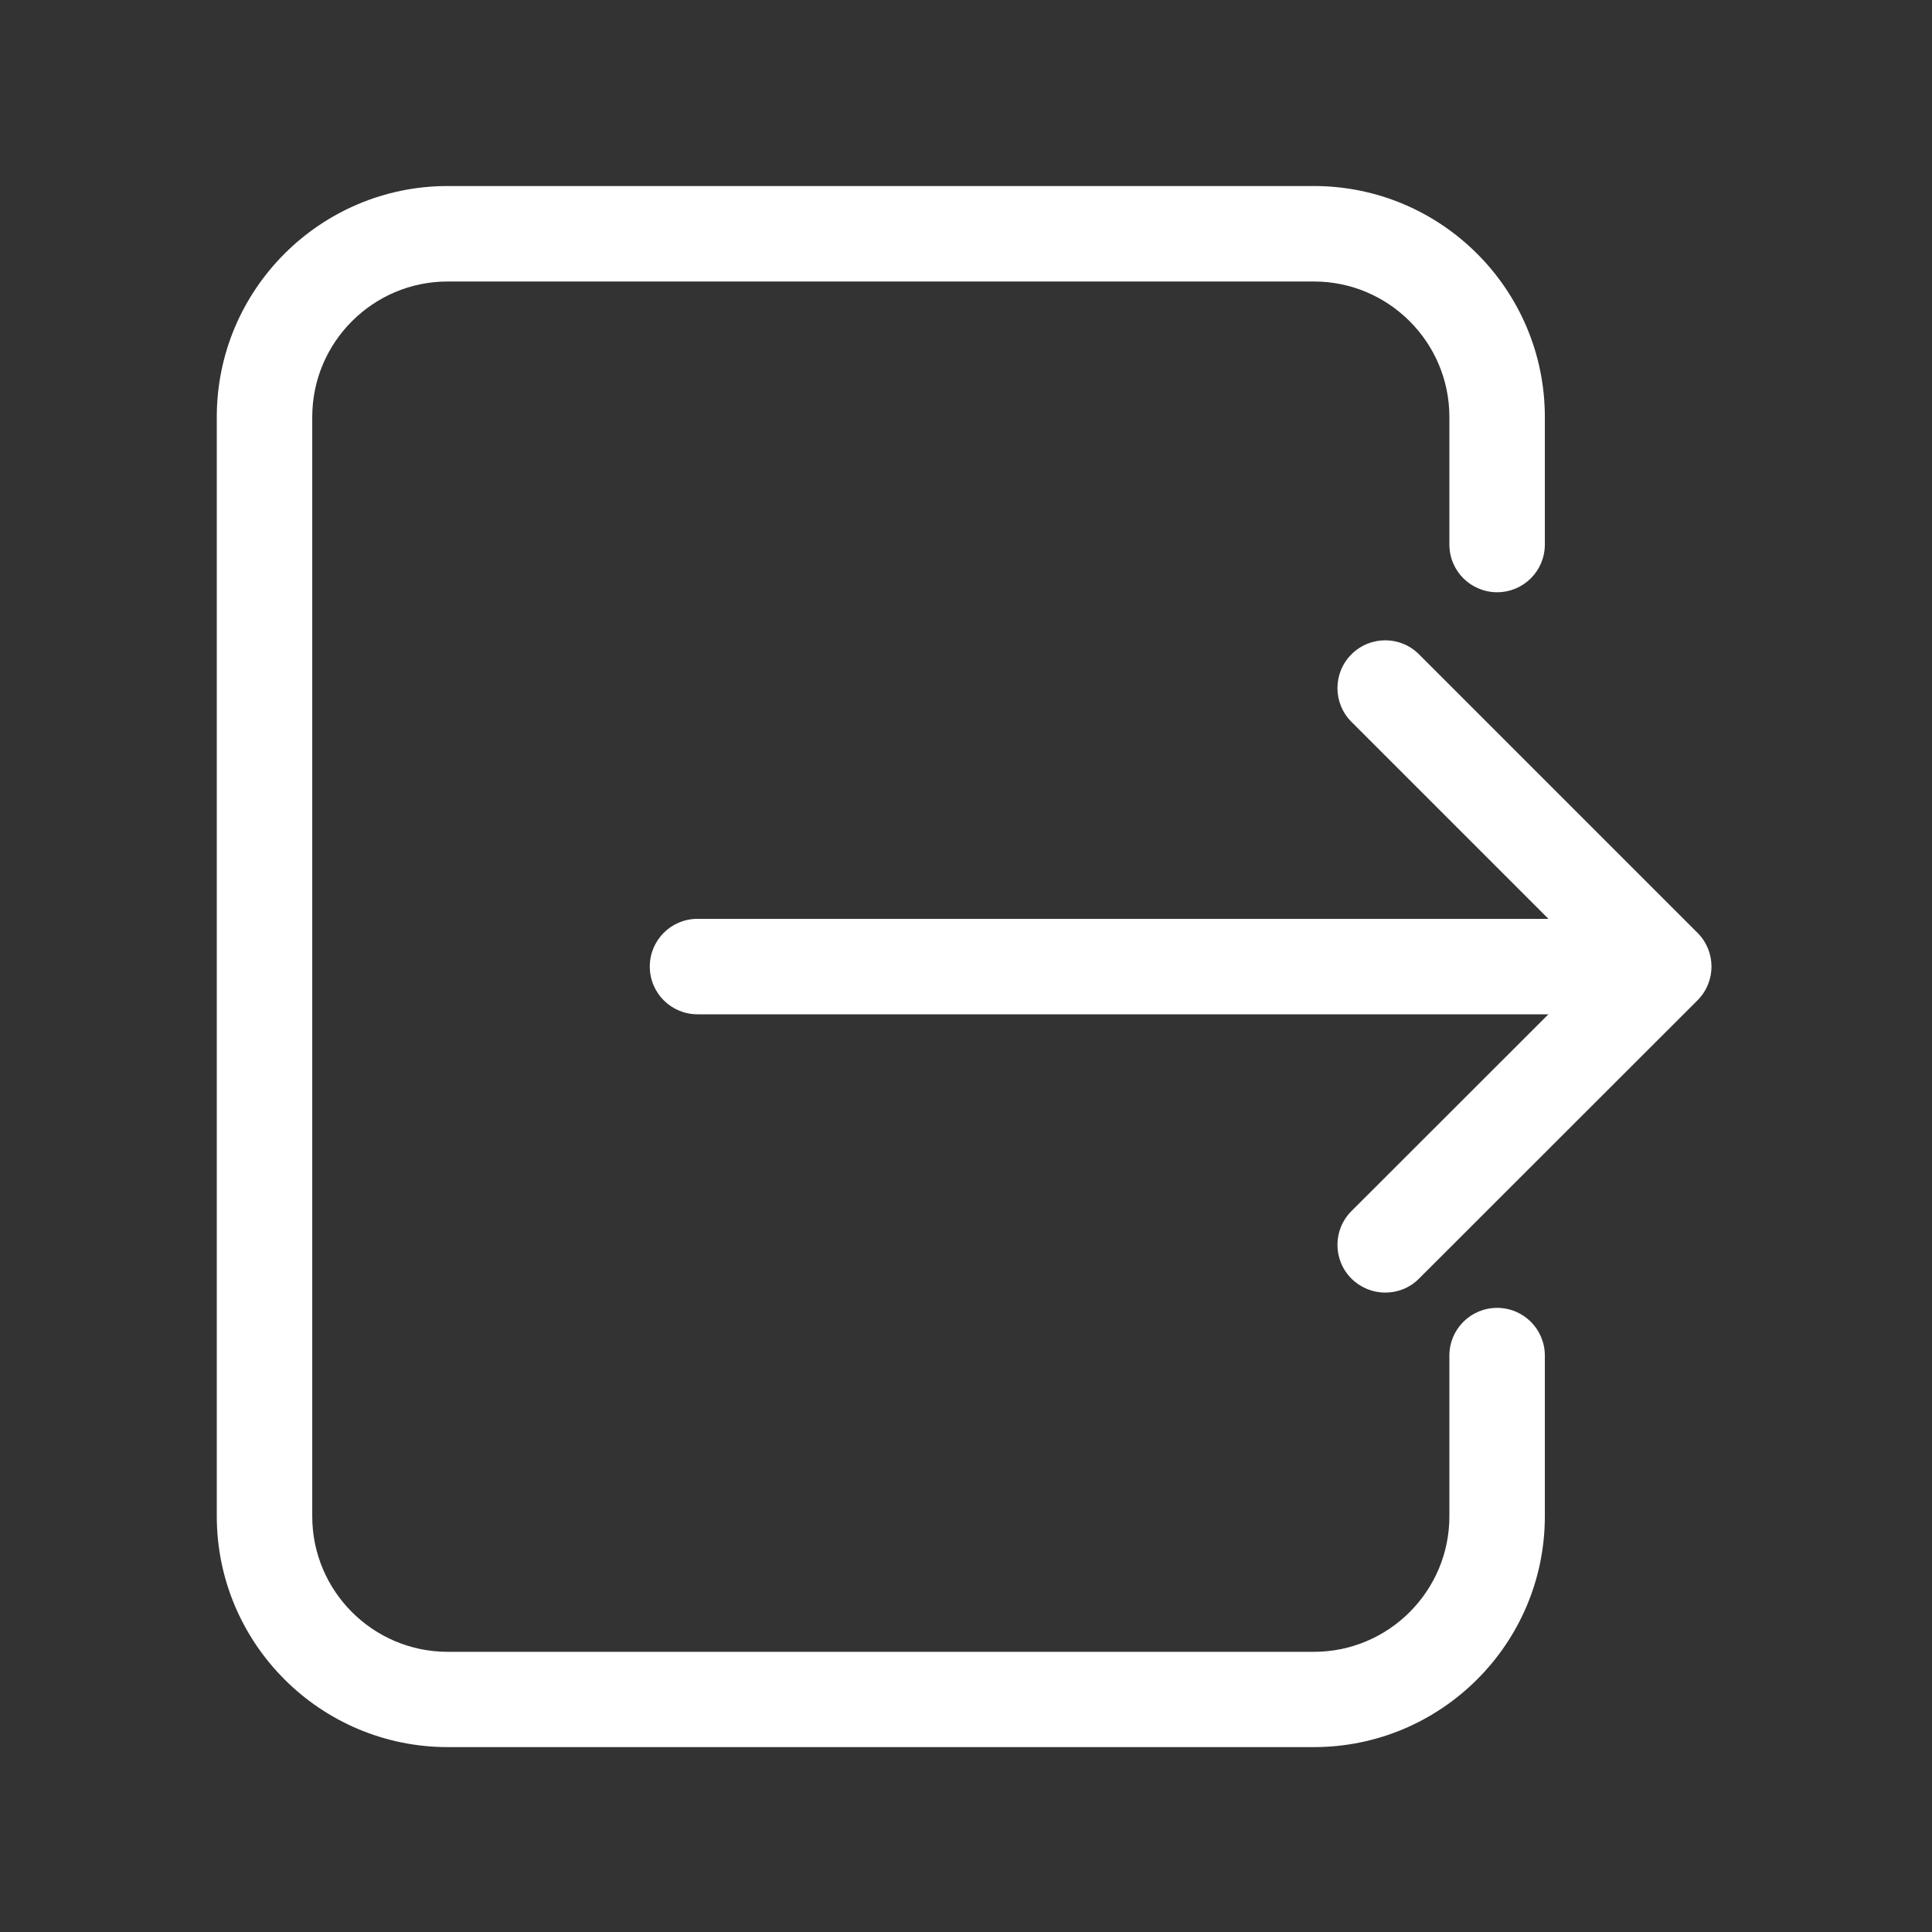 <?xml version="1.0" standalone="no"?><!DOCTYPE svg PUBLIC "-//W3C//DTD SVG 1.1//EN" "http://www.w3.org/Graphics/SVG/1.1/DTD/svg11.dtd"><svg t="1621587139779" class="icon" viewBox="0 0 1024 1024" version="1.1" xmlns="http://www.w3.org/2000/svg" p-id="4125" width="24" height="24" xmlns:xlink="http://www.w3.org/1999/xlink"><rect x="0" y="0" width="1024" height="1024" fill="#333333" stroke="none"/><defs><style type="text/css"></style></defs><path d="M696.4 926H237.3c-67.5 0-122.4-54.9-122.4-122.4V221c0-67.5 54.9-122.4 122.4-122.4h459.1c67.5 0 122.4 54.9 122.4 122.4v67.6c0 14-11.3 25.3-25.3 25.3s-25.3-11.3-25.3-25.3V221c0-39.6-32.2-71.8-71.8-71.8H237.3c-39.6 0-71.8 32.2-71.8 71.8v582.7c0 39.6 32.2 71.8 71.8 71.8h459.1c39.6 0 71.8-32.2 71.8-71.8v-85.2c0-14 11.3-25.3 25.3-25.3s25.3 11.3 25.3 25.3v85.2c0 67.4-54.9 122.3-122.4 122.3z" p-id="4126" fill="#ffffff"></path><path d="M734.2 685.1c-6.5 0-12.9-2.5-17.9-7.4-9.9-9.9-9.9-25.9 0-35.8L846 512.3 716.3 382.6c-9.9-9.9-9.9-25.9 0-35.8 9.9-9.9 25.9-9.9 35.8 0l147.6 147.6c9.9 9.9 9.9 25.9 0 35.8L752.1 677.7c-5 5-11.4 7.4-17.9 7.4z" p-id="4127" fill="#ffffff"></path><path d="M876.7 537.6h-507c-14 0-25.3-11.3-25.3-25.3s11.3-25.3 25.3-25.3h507c14 0 25.3 11.3 25.3 25.3s-11.3 25.3-25.3 25.3z" p-id="4128" fill="#ffffff"></path></svg>